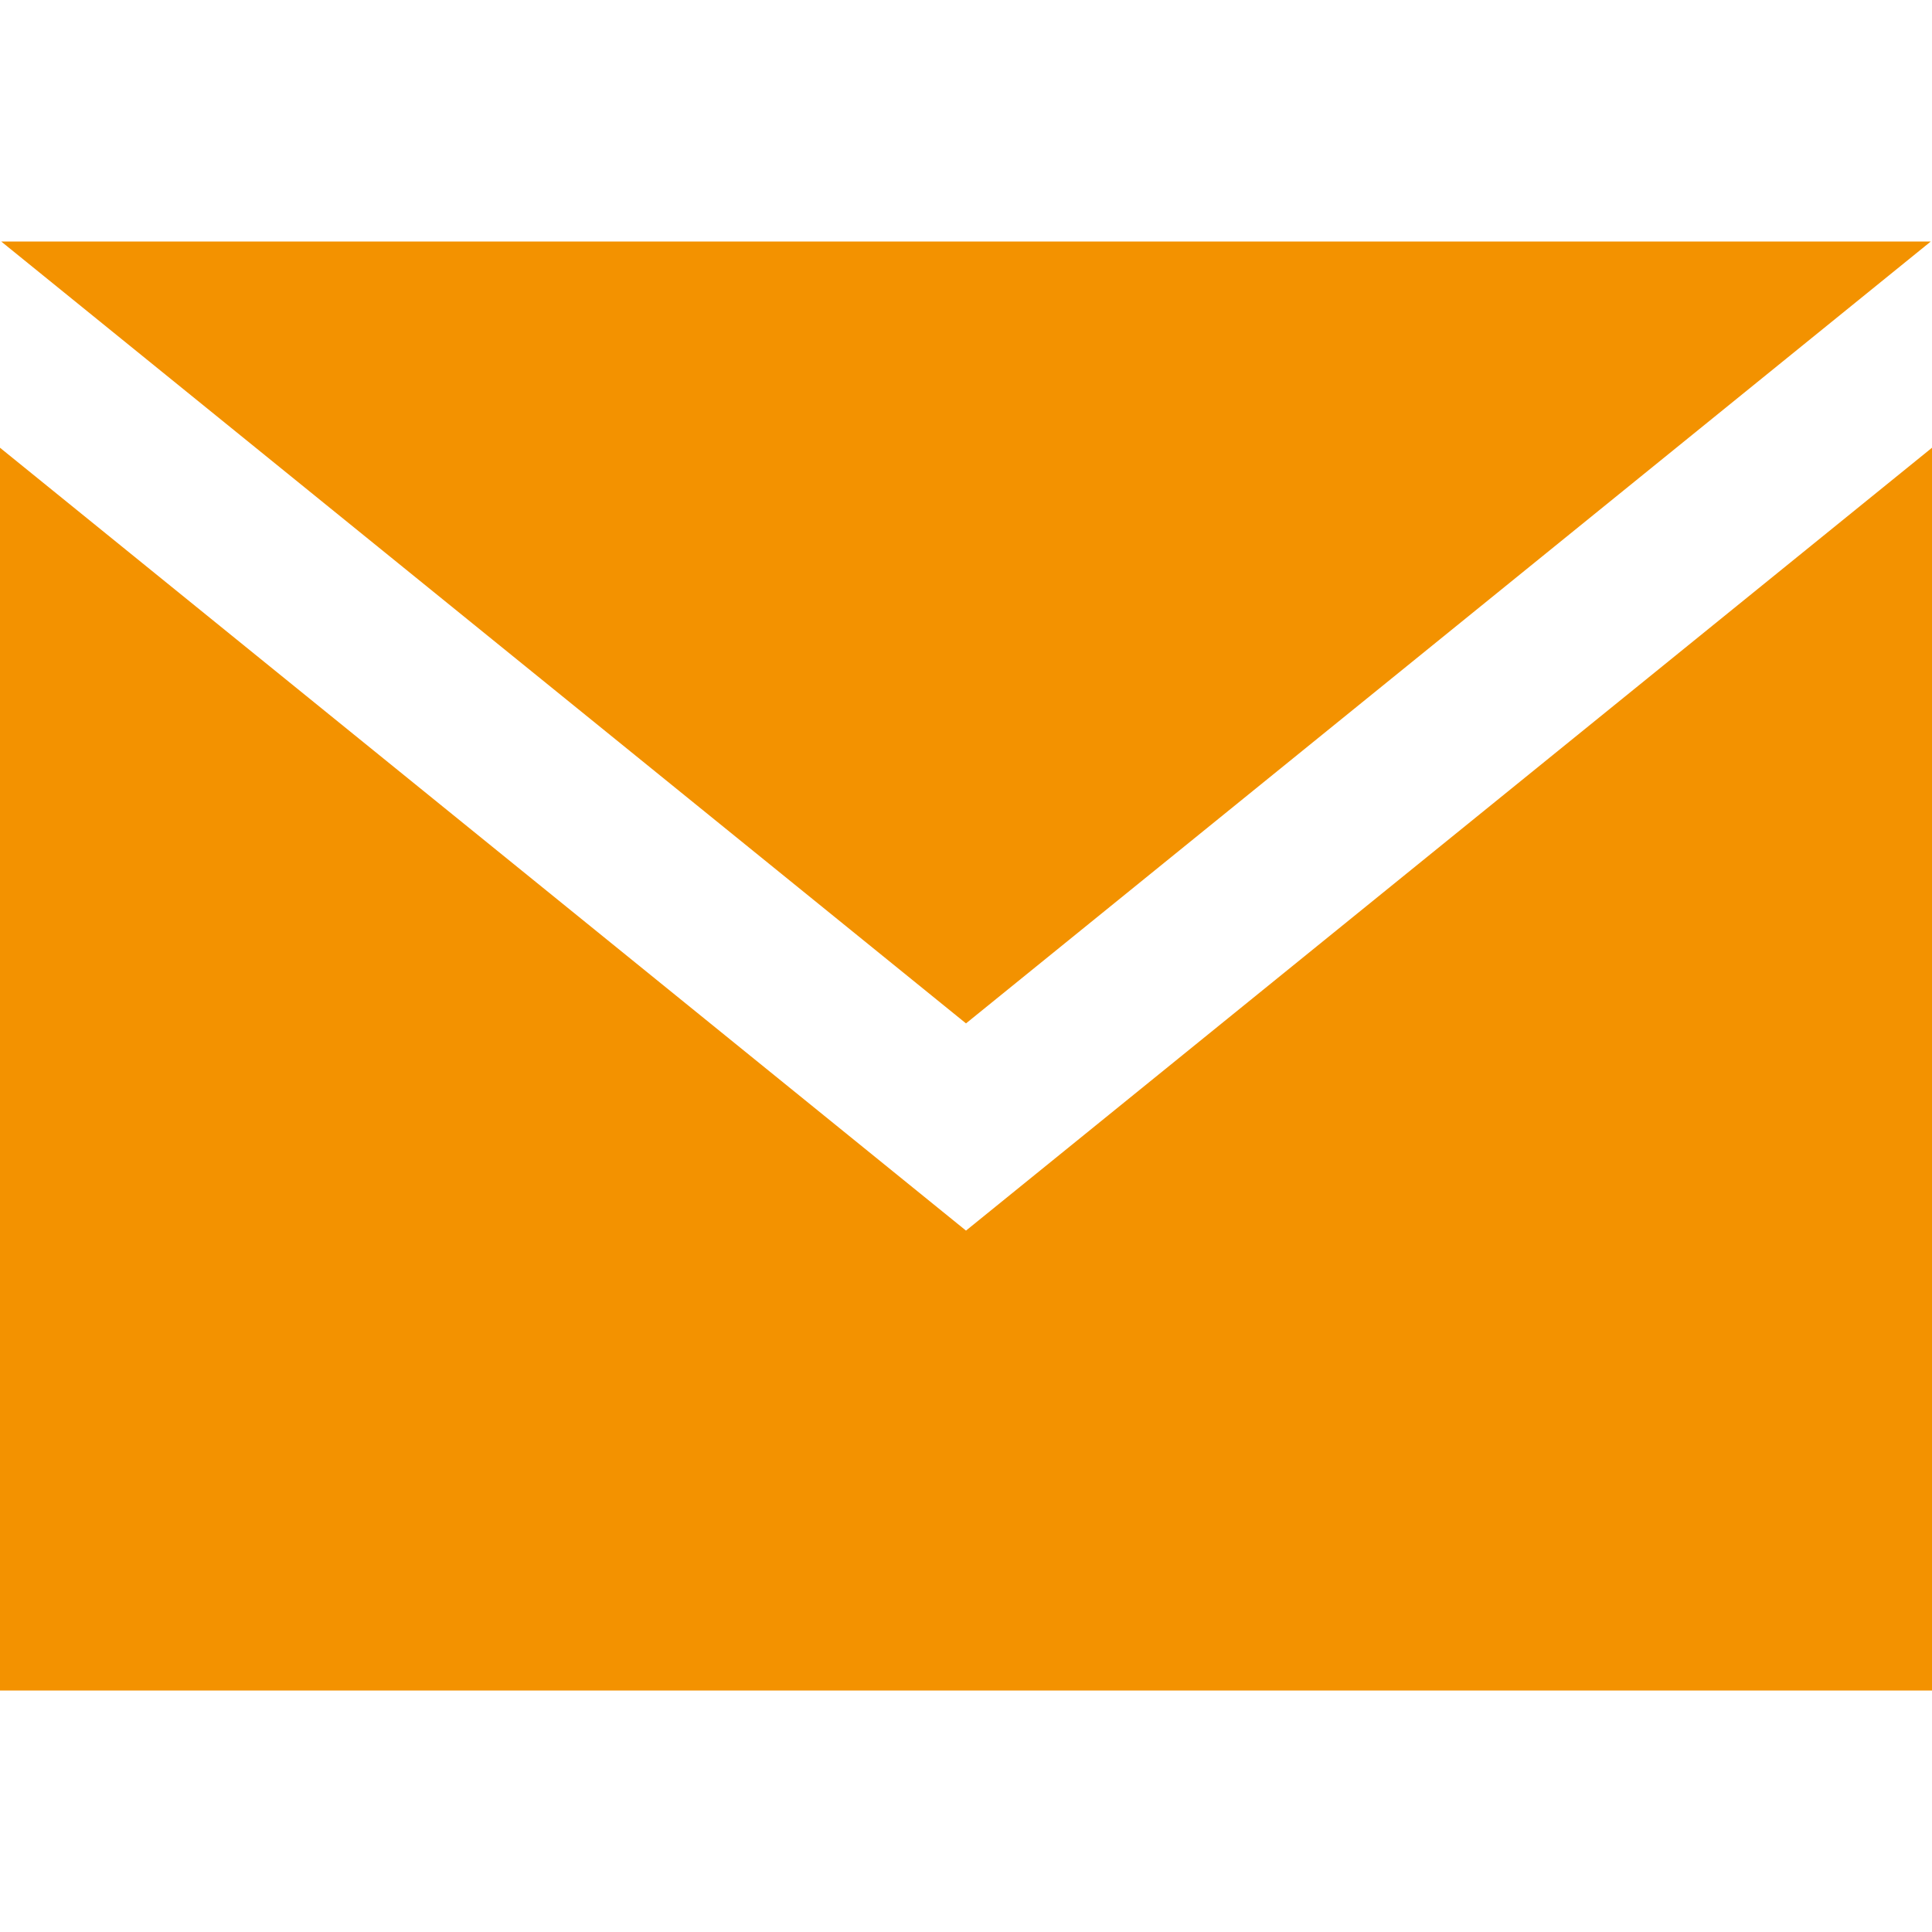 <svg width="24" height="24" viewBox="0 0 24 24" fill="none" xmlns="http://www.w3.org/2000/svg">
<path d="M12 12.713L0.015 3H23.985L12 12.713ZM12 15.287L0 5.562V21H24V5.562L12 15.287Z" fill="#F39200"/>
</svg>
